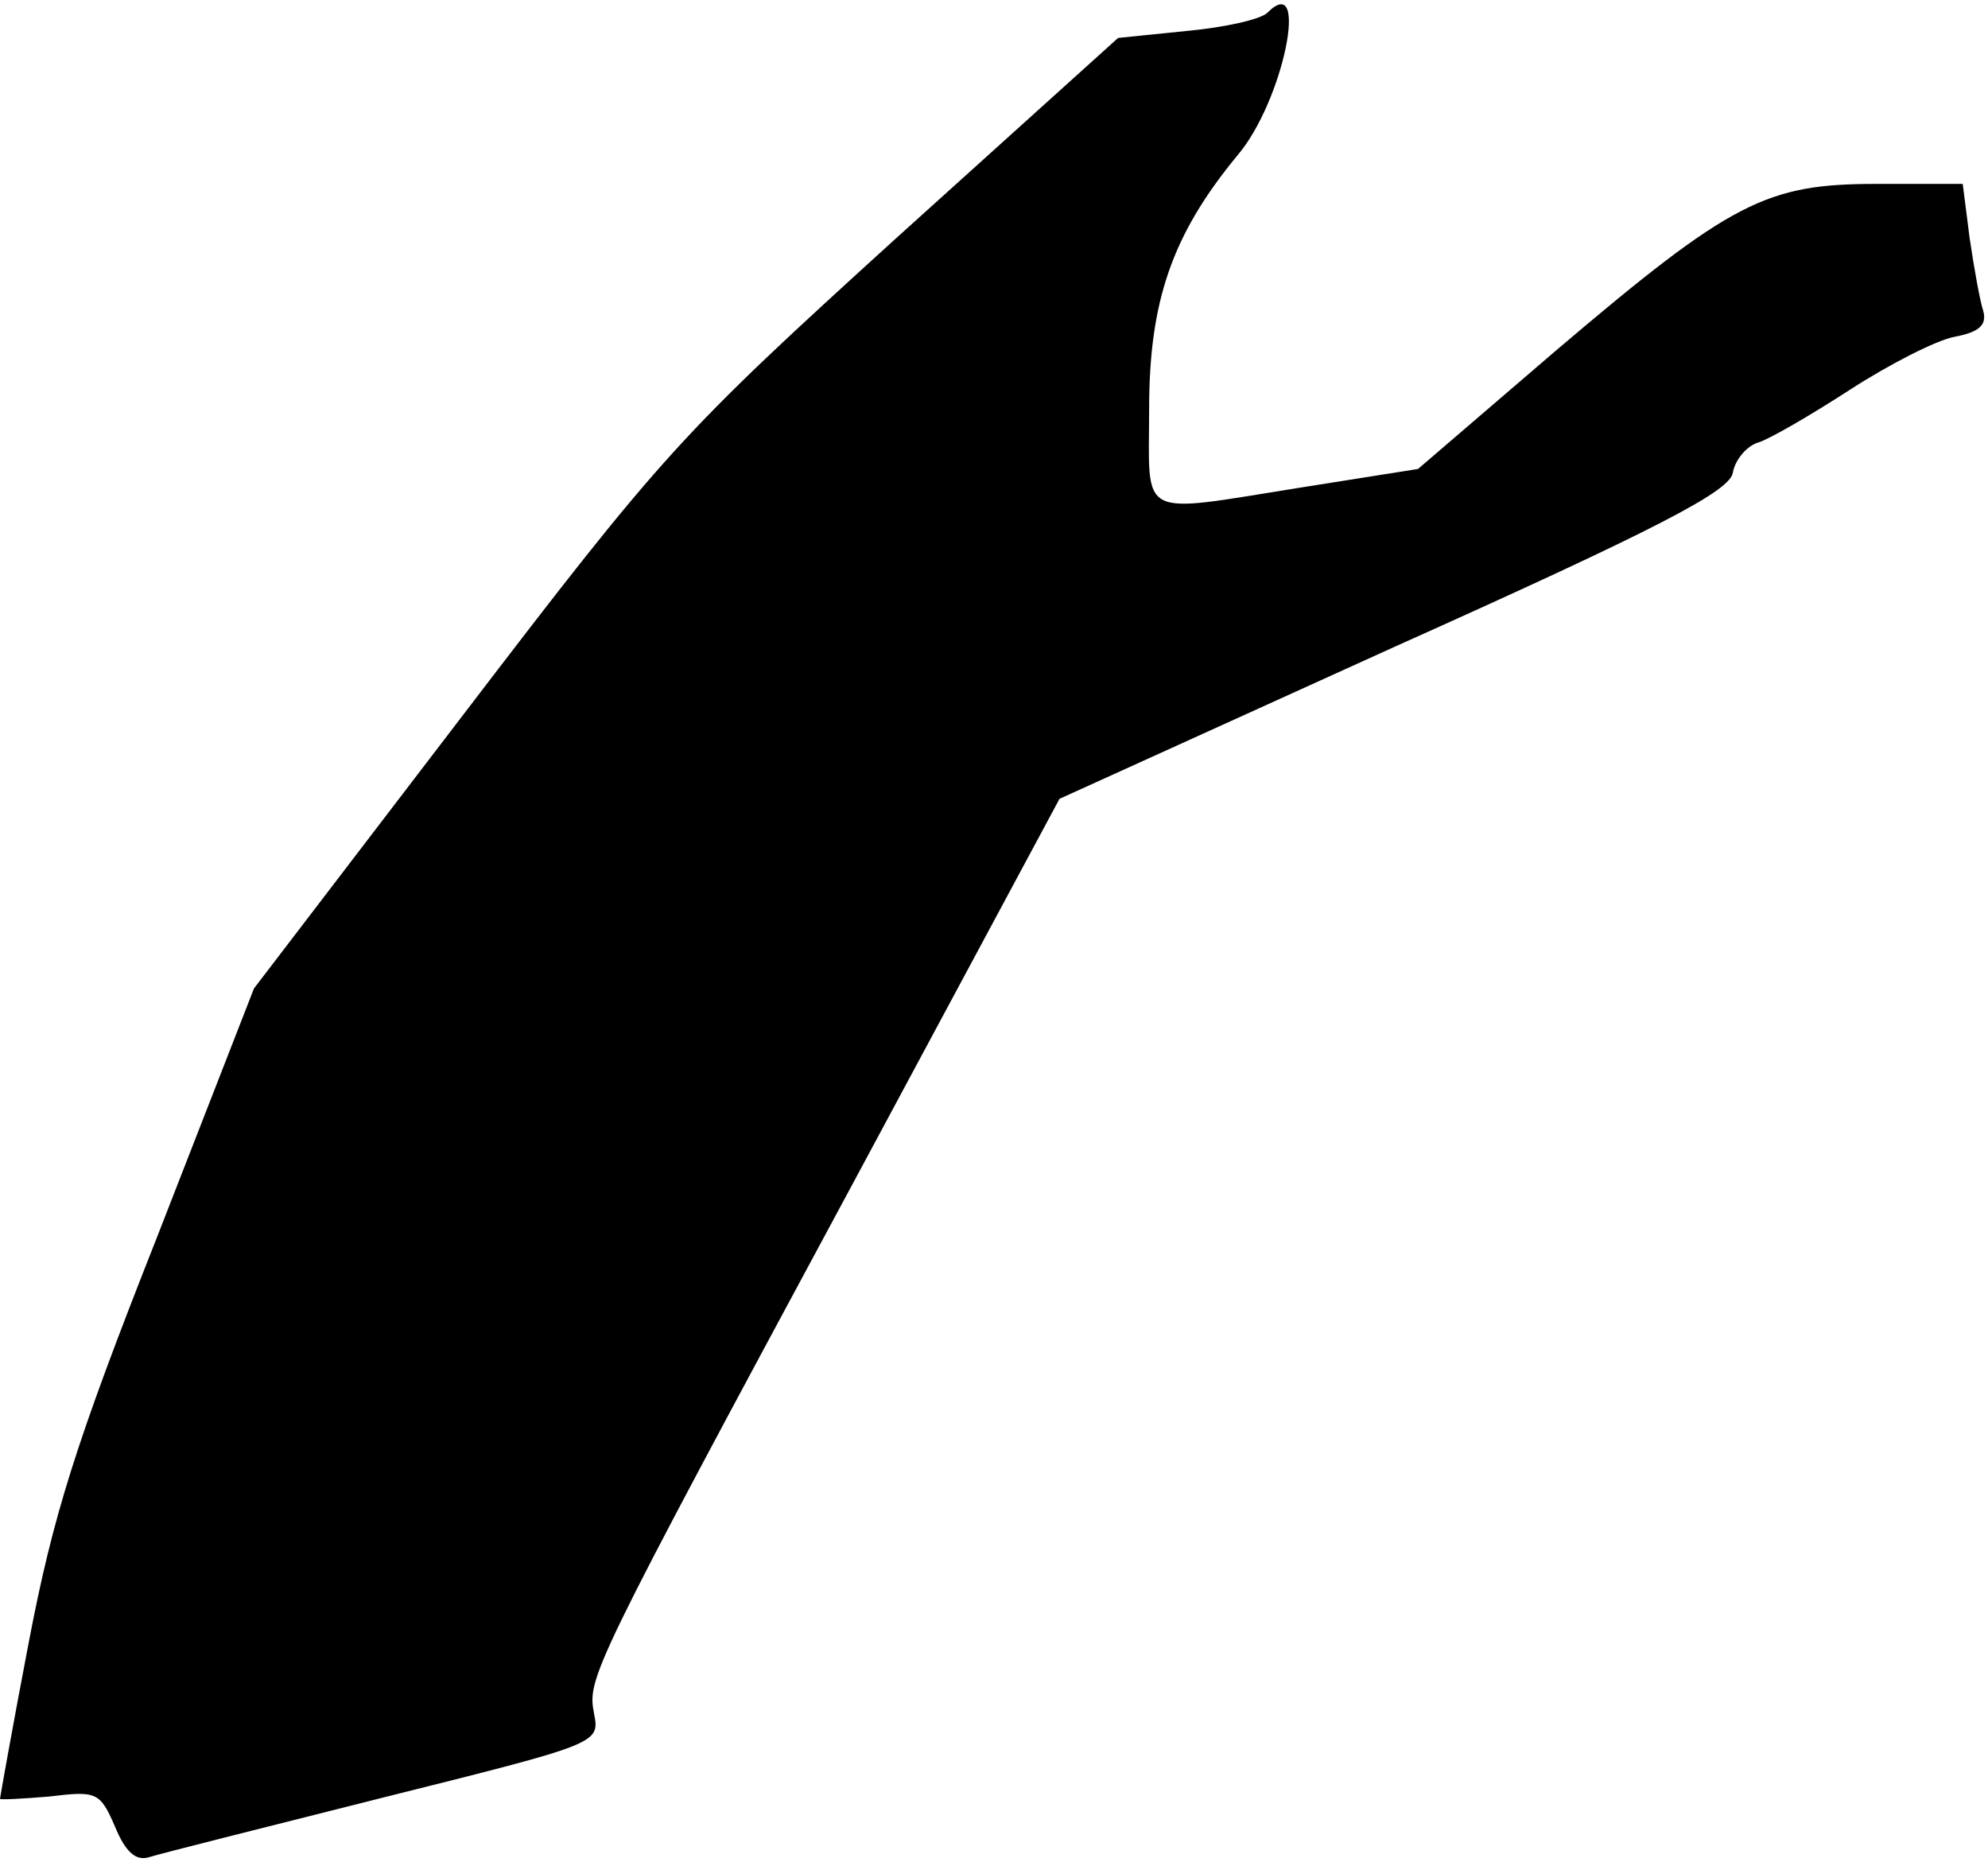 <?xml version="1.0" standalone="no"?>
<!DOCTYPE svg PUBLIC "-//W3C//DTD SVG 20010904//EN"
 "http://www.w3.org/TR/2001/REC-SVG-20010904/DTD/svg10.dtd">
<svg version="1.0" xmlns="http://www.w3.org/2000/svg"
 width="173pt" height="162pt" viewBox="0 0 173 162"
 preserveAspectRatio="xMidYMid meet">
<g transform="translate(0,162) scale(0.1,-0.1)"
fill="#000000" stroke="none">
<path fill="#000000" stroke="none" d="M1103 1609 c-6 -6 -38 -13 -71 -16
l-59 -6 -194 -175 c-187 -170 -201 -185 -376 -414 l-182 -238 -85 -218 c-70
-177 -90 -241 -111 -351 -14 -73 -25 -135 -25 -136 0 -1 19 0 43 2 41 5 44 4
57 -26 9 -22 18 -30 29 -27 9 3 101 26 204 52 188 47 189 47 184 73 -6 31 -4
36 225 461 l180 335 291 132 c232 104 293 136 295 152 2 11 12 23 22 26 10 3
46 24 80 46 34 22 75 43 91 46 21 4 28 10 25 22 -3 9 -8 37 -12 64 l-6 47 -75
0 c-96 0 -126 -15 -279 -145 l-120 -103 -101 -16 c-145 -23 -133 -29 -133 68
0 94 20 152 77 221 40 47 63 161 26 124z"/>
</g>
</svg>
